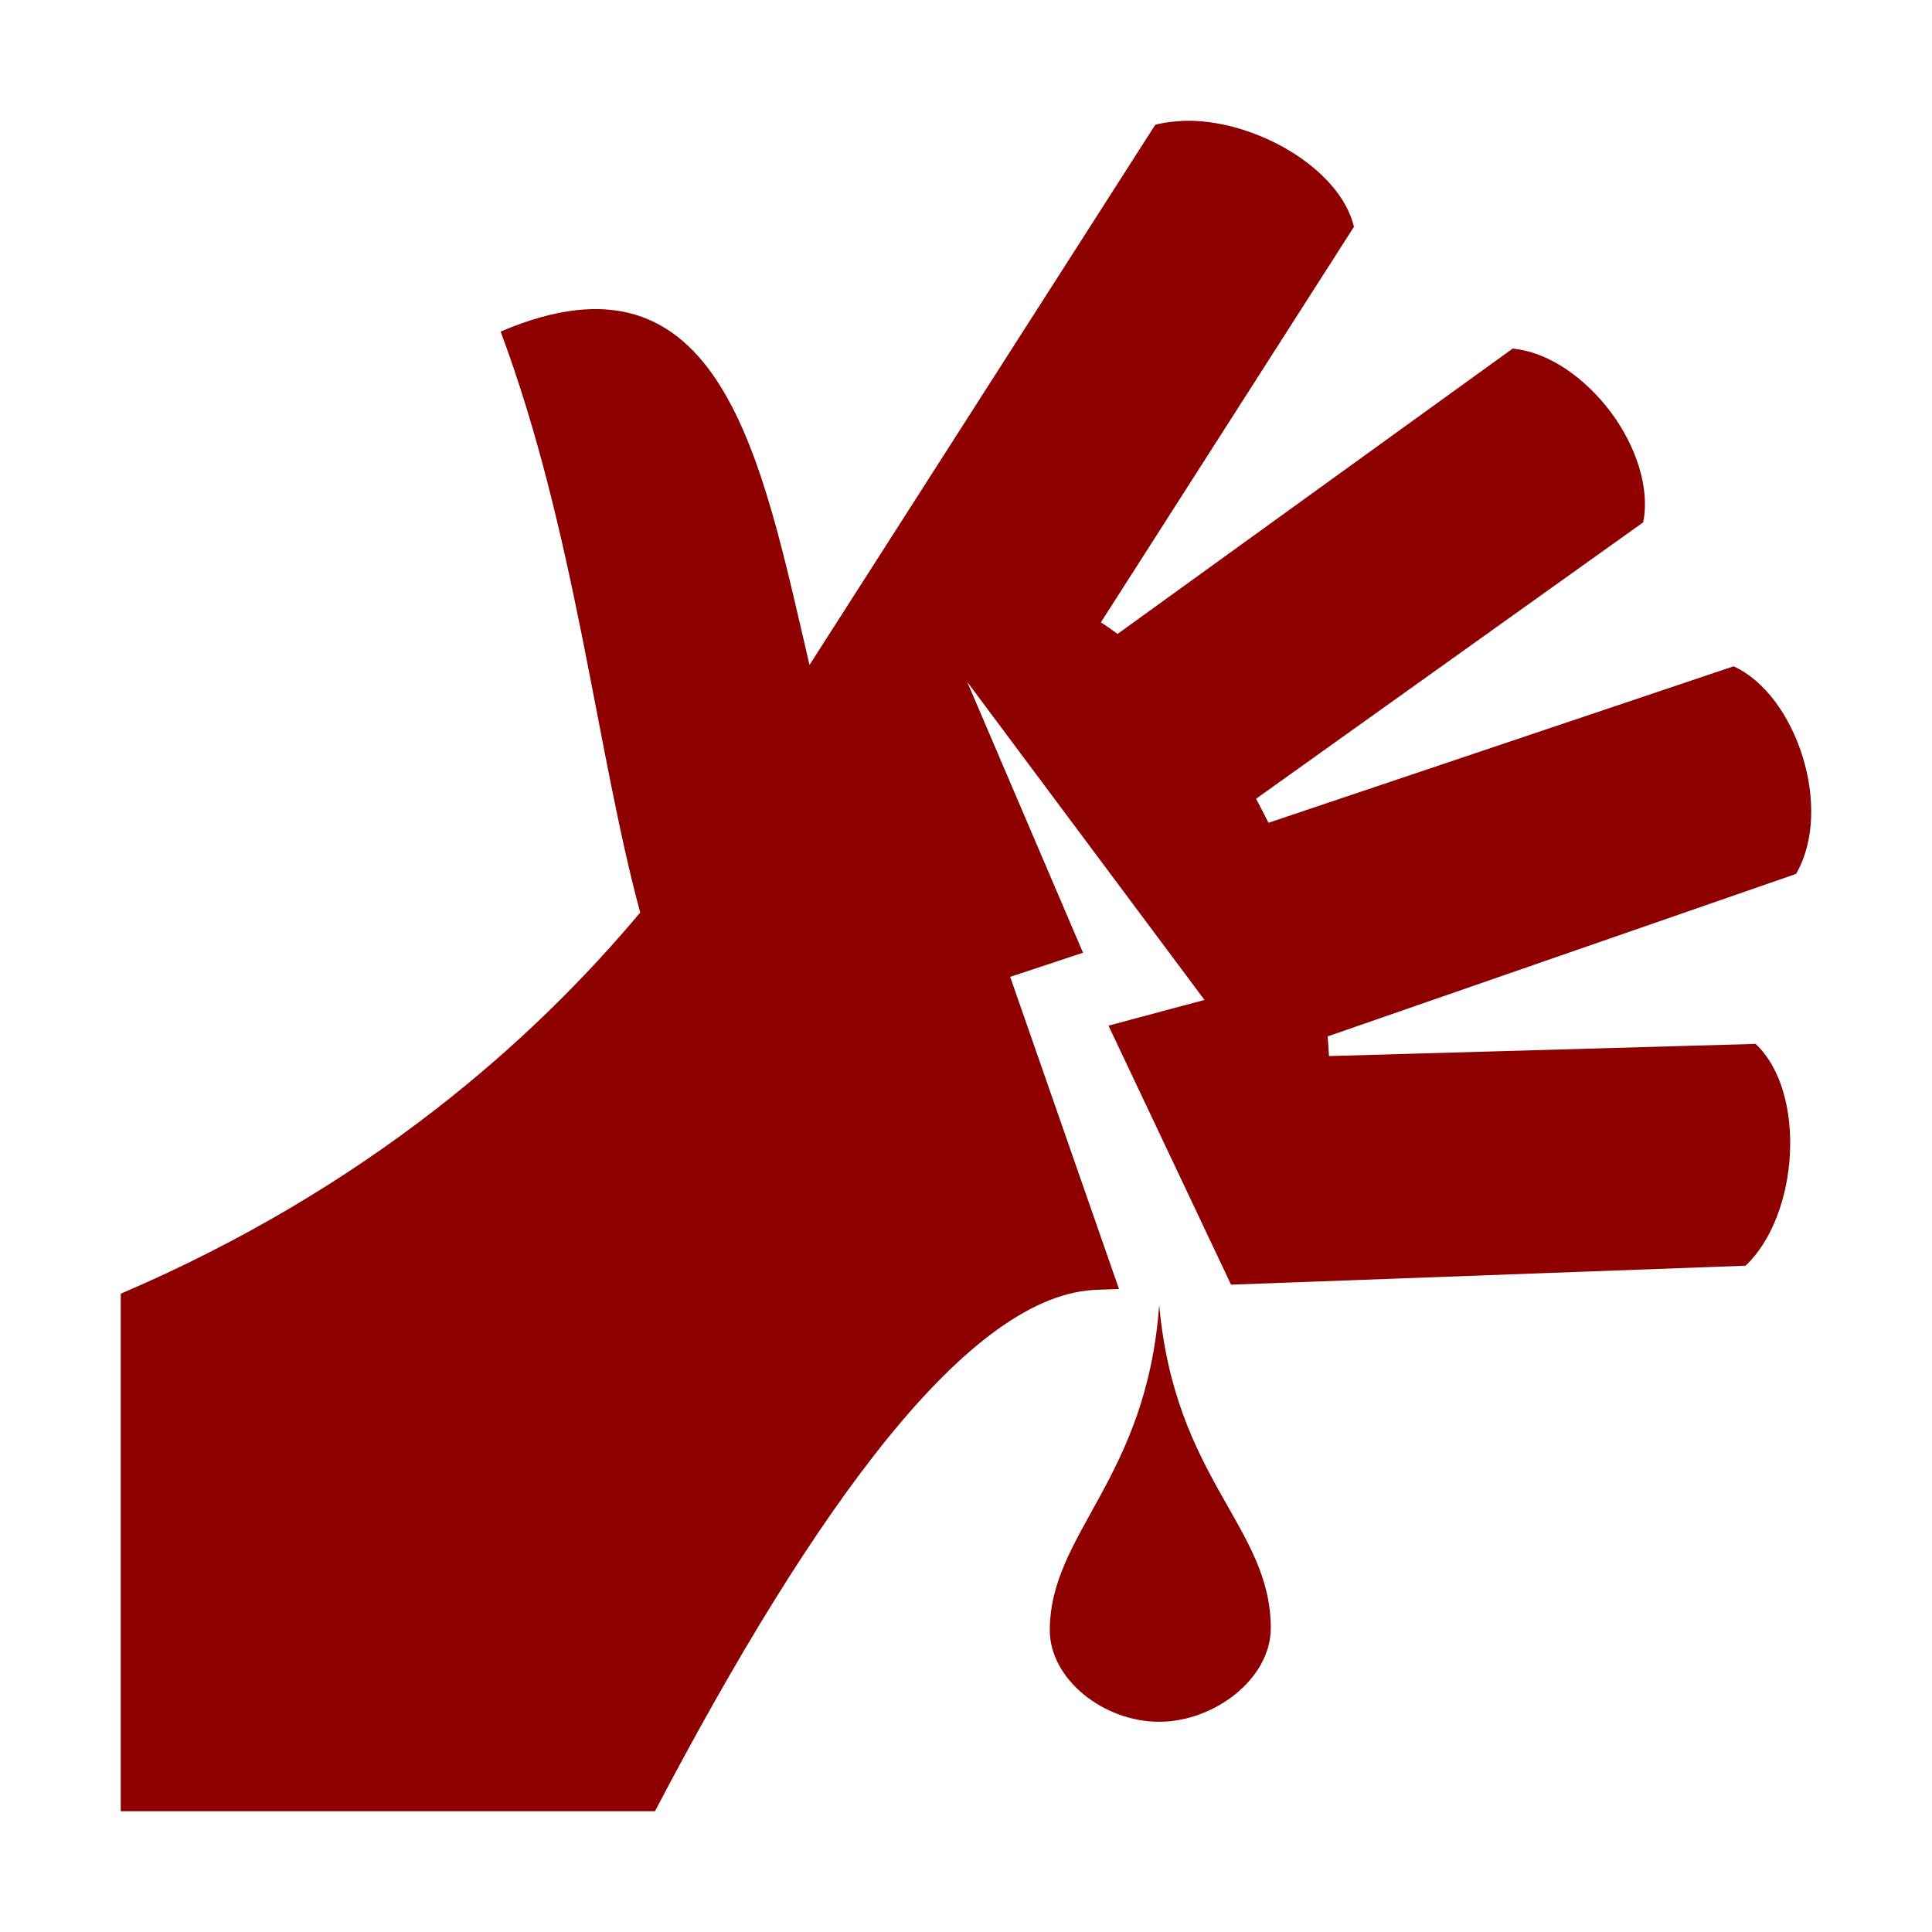 <svg width="16" height="16" viewBox="0 0 16 16" fill="none" xmlns="http://www.w3.org/2000/svg">
<path d="M8.694 13.502C8.694 13.903 9.135 14.259 9.6 14.259C10.054 14.259 10.524 13.905 10.524 13.483C10.524 12.643 9.73 12.257 9.6 10.806C9.496 12.254 8.694 12.695 8.694 13.502ZM14.873 7.239C15.189 6.699 14.876 5.754 14.357 5.518L10.505 6.814C10.472 6.747 10.437 6.68 10.402 6.615L13.608 4.326C13.666 4.046 13.55 3.695 13.342 3.416C13.134 3.138 12.836 2.917 12.527 2.887L9.255 5.25C9.21 5.217 9.164 5.184 9.117 5.154L11.213 1.878C11.094 1.383 10.37 0.98 9.799 1.001C9.718 1.006 9.64 1.013 9.567 1.034L6.704 5.507C6.305 3.8 5.978 1.962 4.146 2.746C4.767 4.408 4.94 6.223 5.302 7.557C4.421 8.609 3.055 9.834 1 10.714V15H5.424C6.747 12.478 8.035 10.699 9.1 10.681L9.267 10.675L8.366 8.09L8.969 7.89L8.01 5.647L9.975 8.281L9.18 8.494L10.195 10.639L14.456 10.482C14.899 10.064 14.965 9.045 14.539 8.645L11.006 8.746C11.003 8.691 11 8.637 10.995 8.583L14.872 7.238L14.873 7.239Z" fill="#8E0000"/>
</svg>
